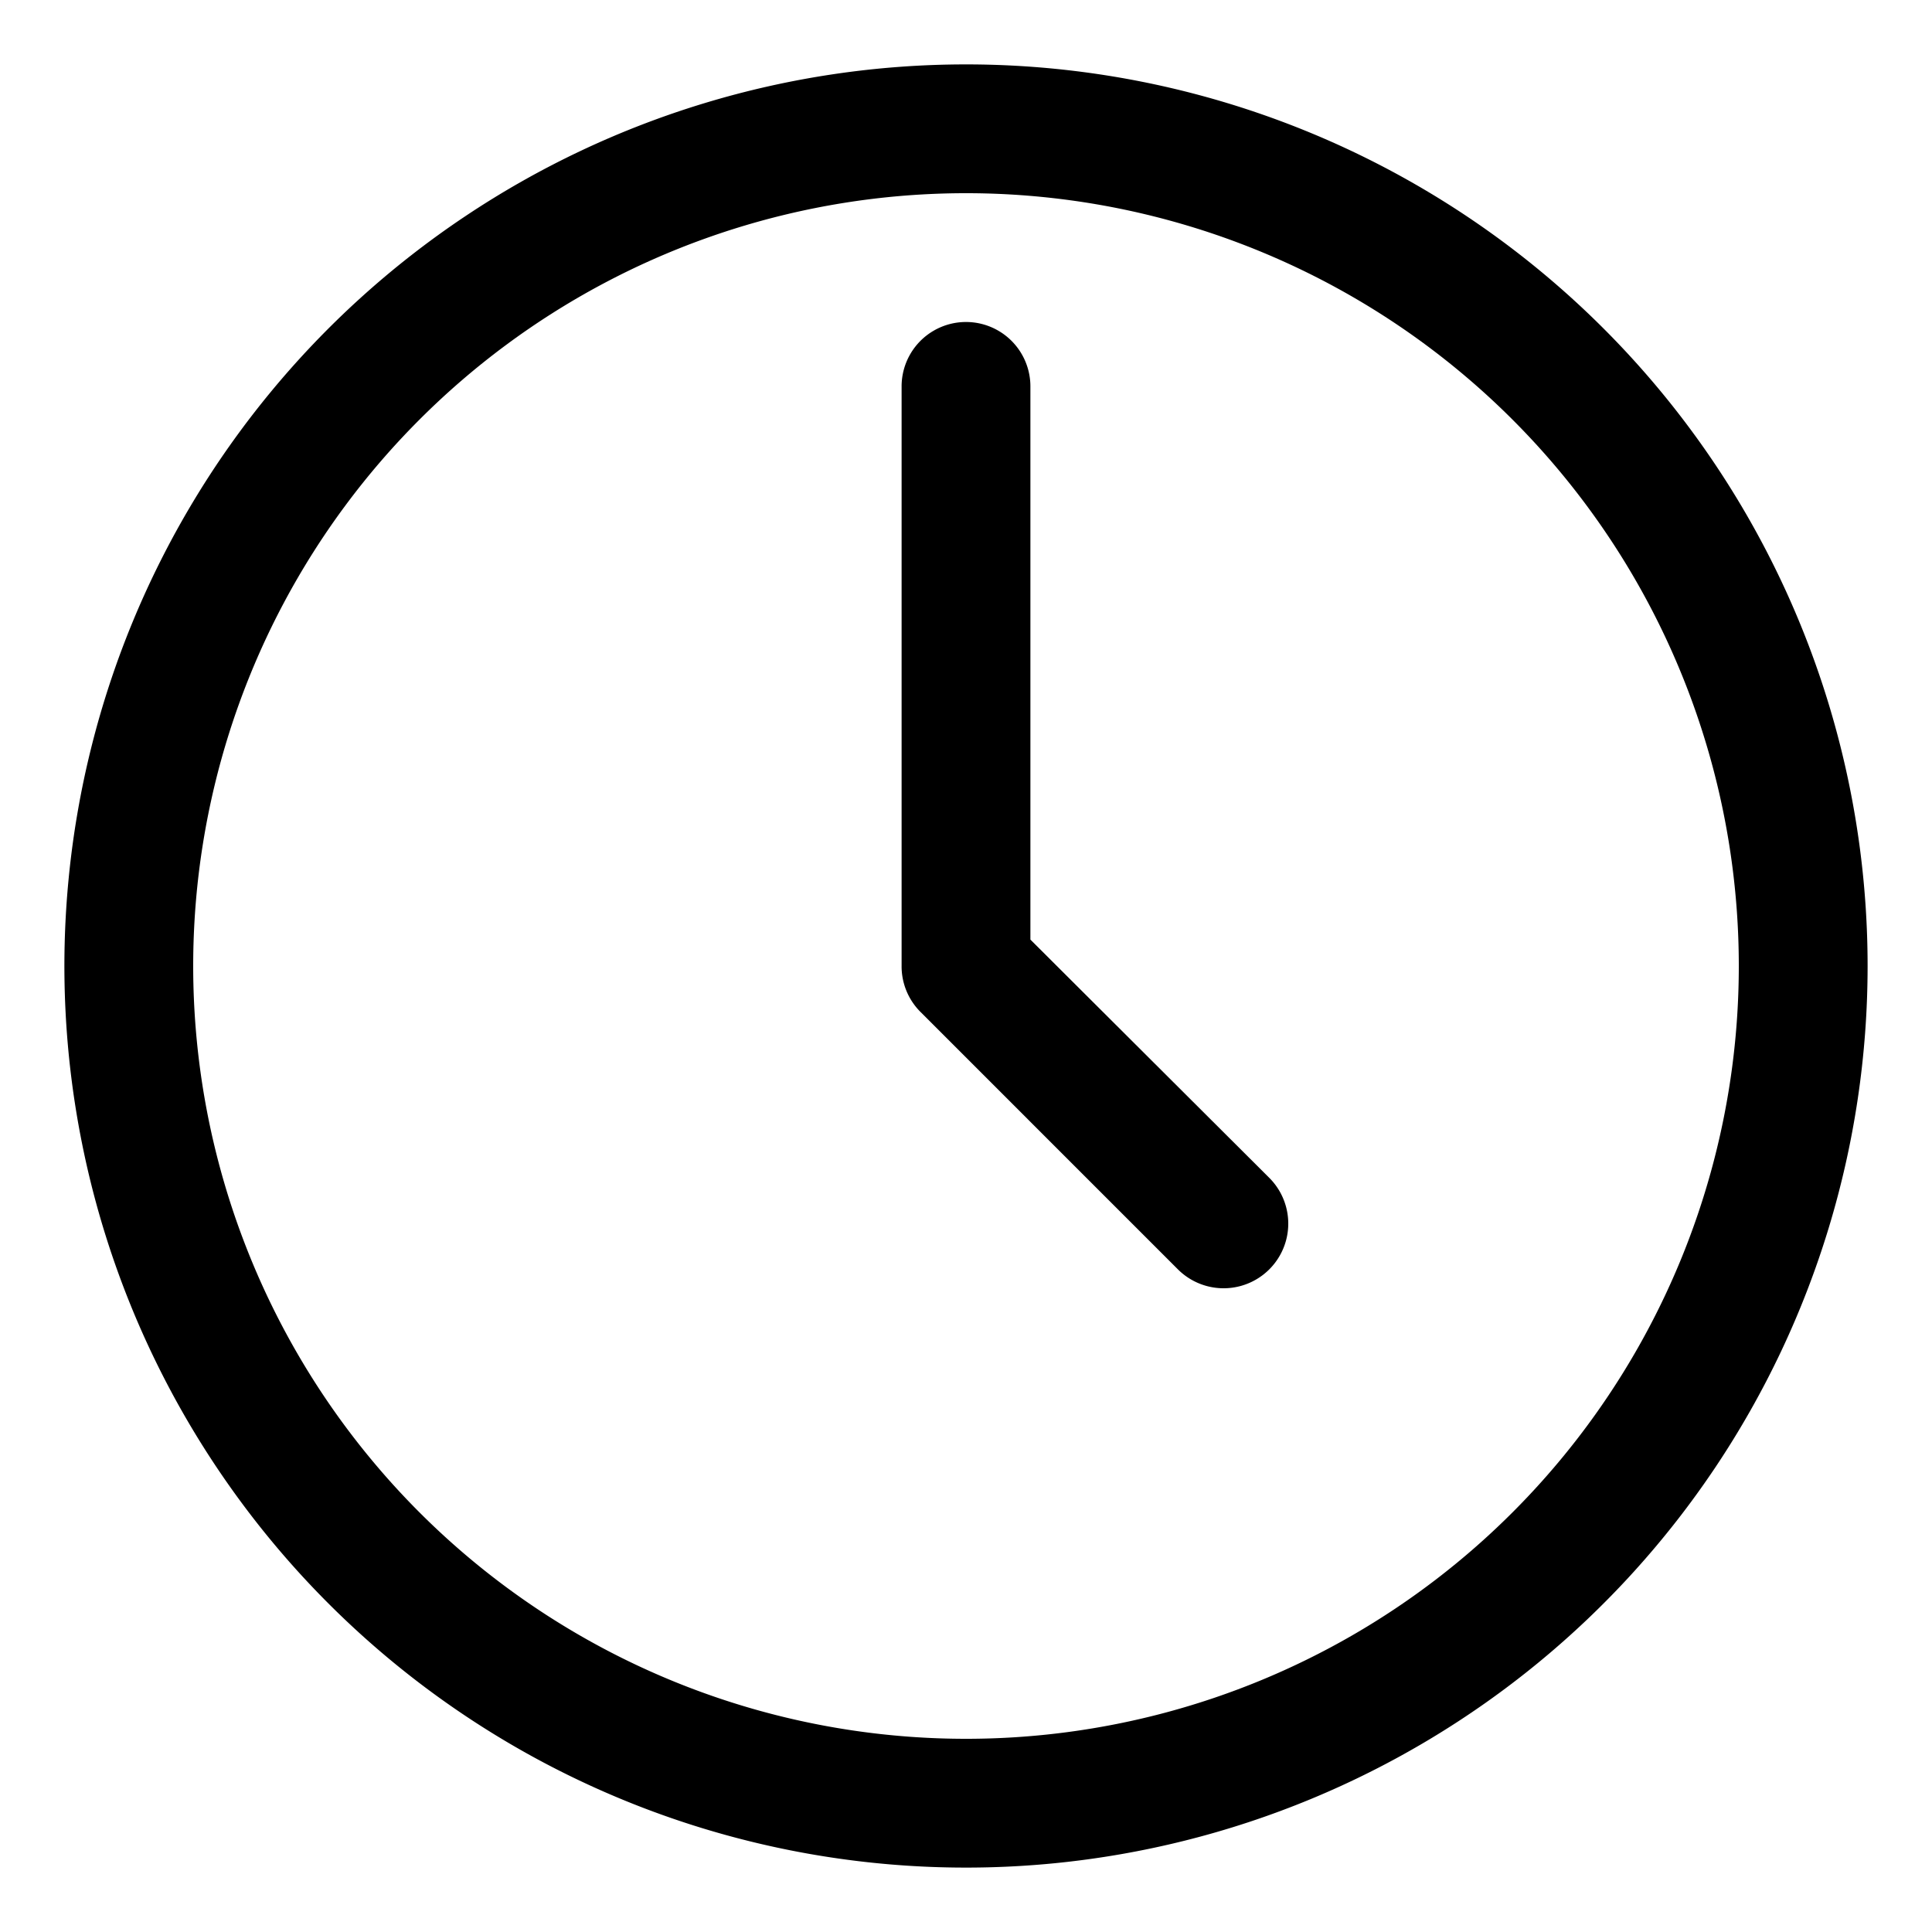<svg class="icon" viewBox="0 0 1024 1024" xmlns="http://www.w3.org/2000/svg" width="64" height="64"><defs><style/></defs><path d="M921.6 512A409.6 409.6 0 1 0 512 921.6 409.6 409.6 0 0 0 921.6 512zm68.267 0A477.867 477.867 0 1 1 512 34.133 477.867 477.867 0 0 1 989.867 512z"/><path d="M546.133 498.005L672.768 624.3a34.133 34.133 0 0 1-48.47 48.469L487.766 536.235A34.133 34.133 0 0 1 477.867 512V204.8a34.133 34.133 0 0 1 68.266 0z"/></svg>